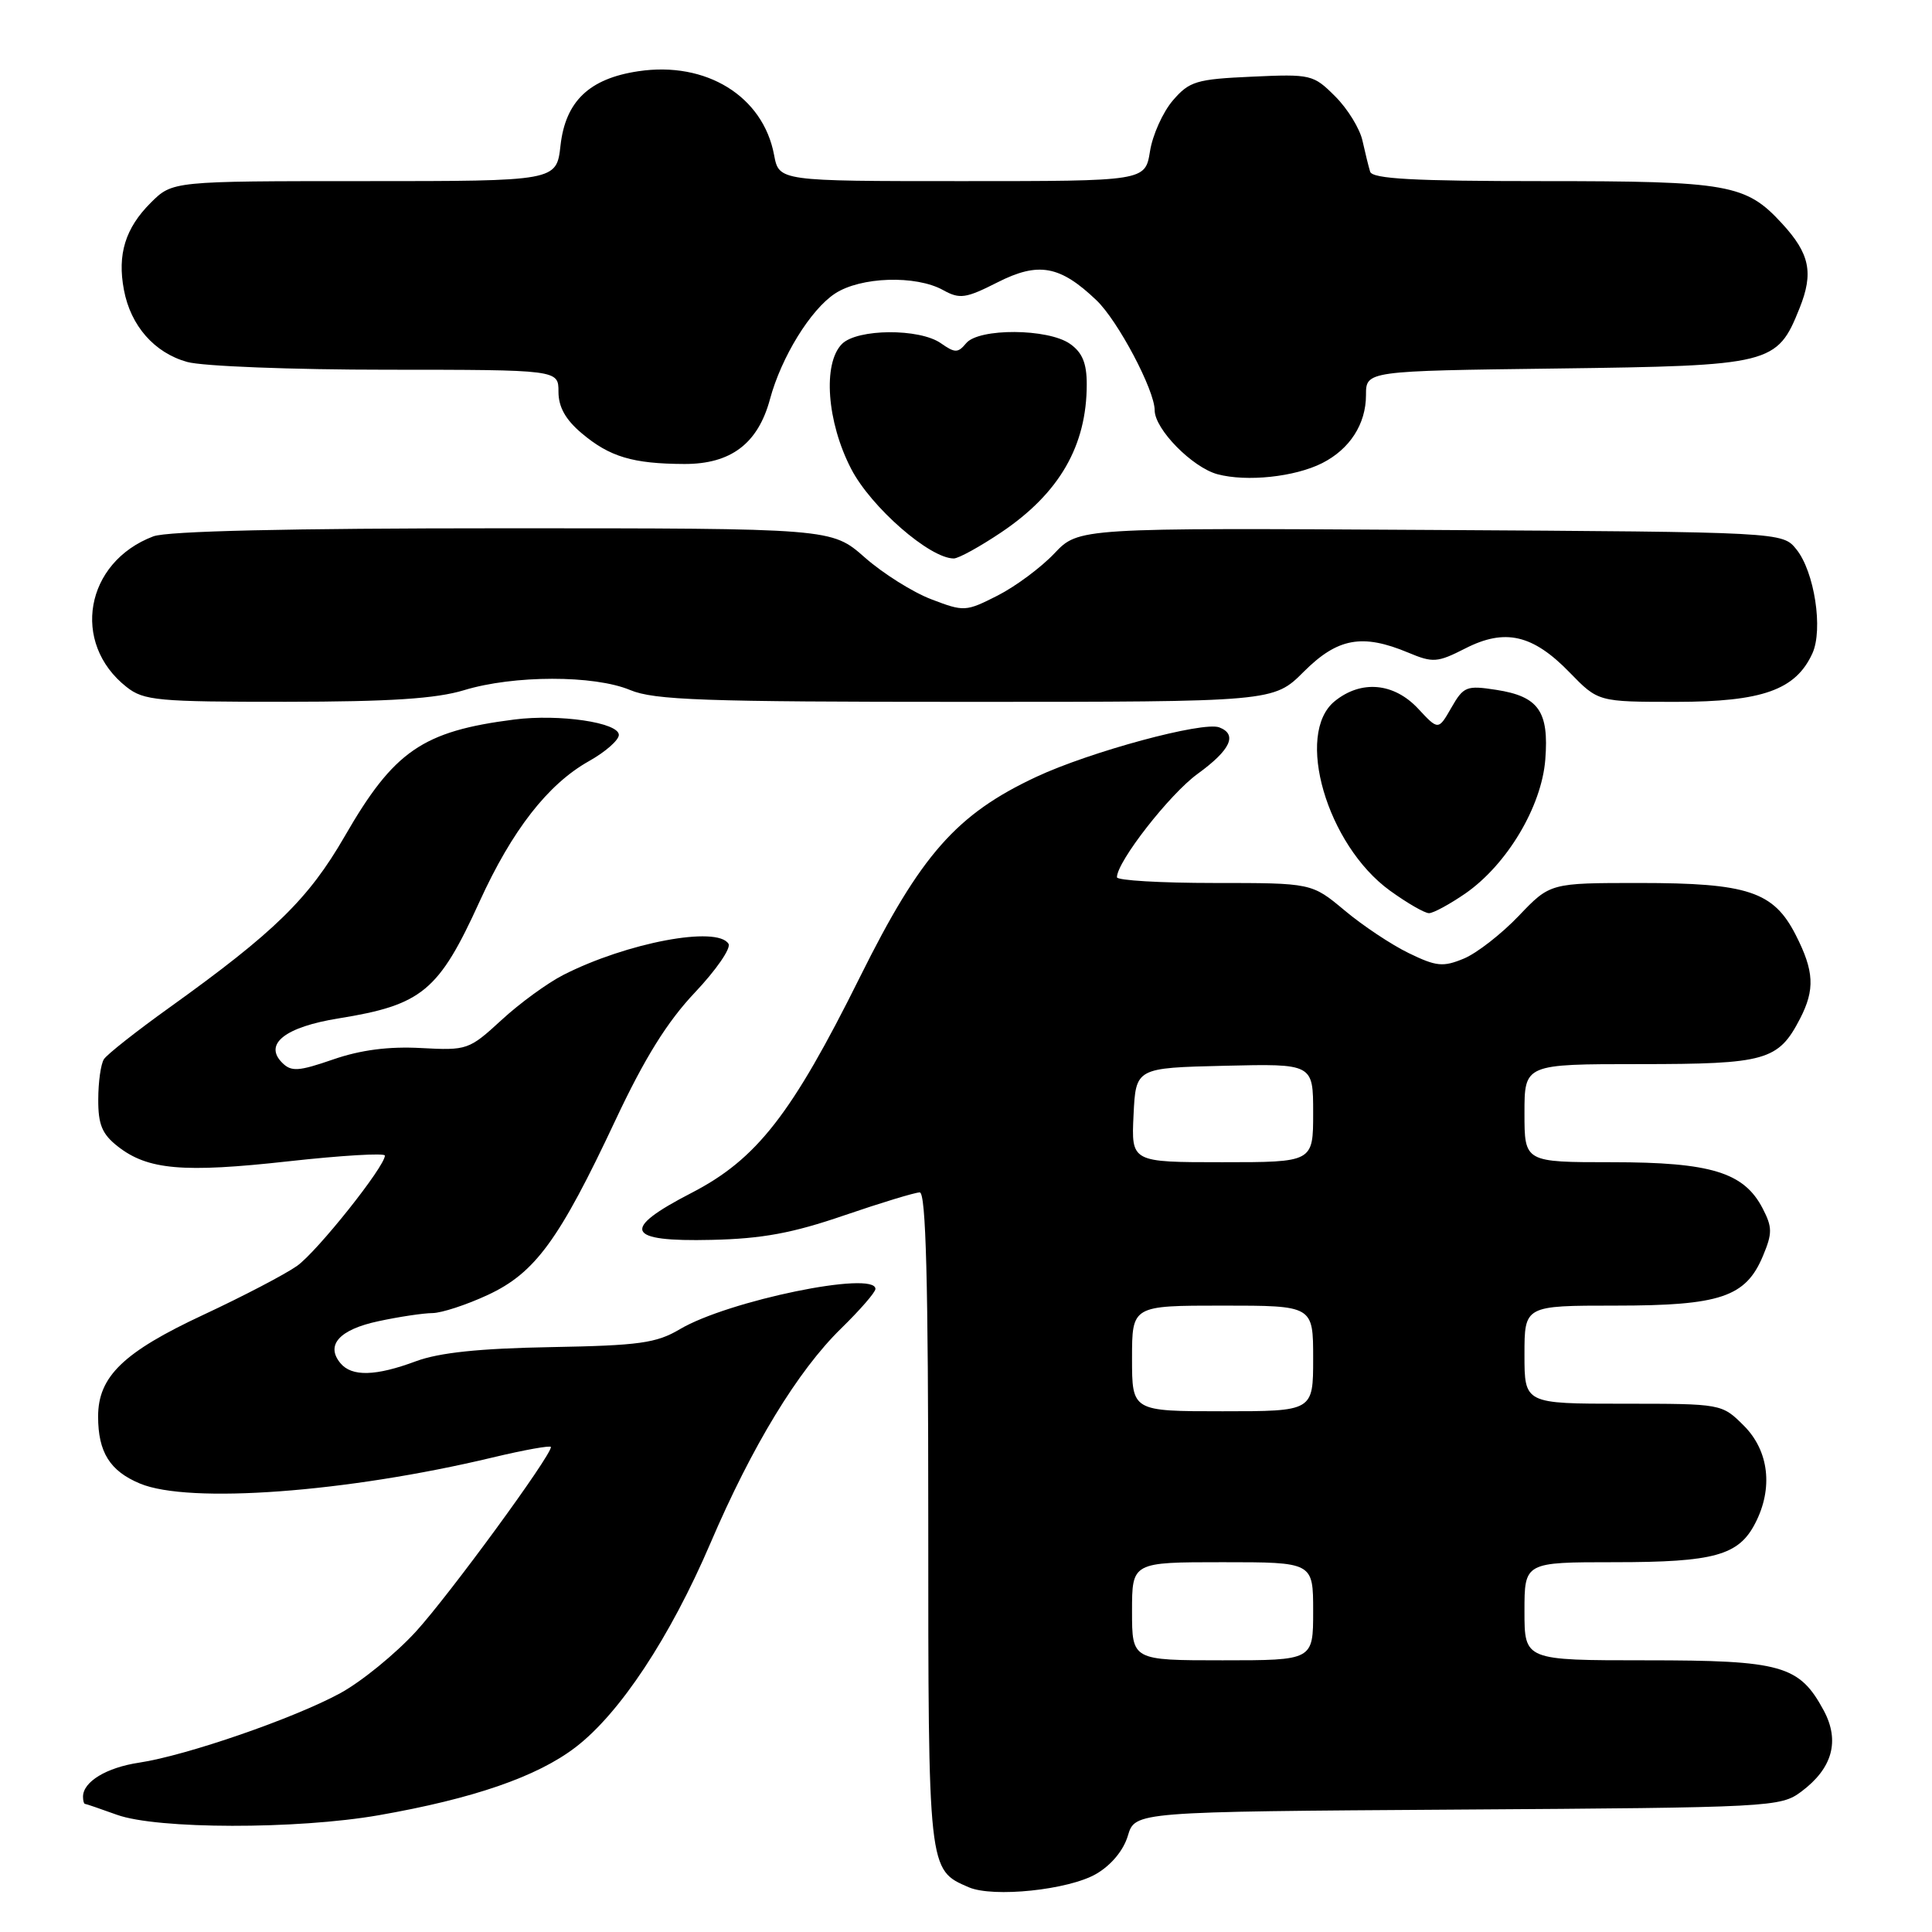 <?xml version="1.0" encoding="UTF-8" standalone="no"?>
<!DOCTYPE svg PUBLIC "-//W3C//DTD SVG 1.1//EN" "http://www.w3.org/Graphics/SVG/1.1/DTD/svg11.dtd" >
<svg xmlns="http://www.w3.org/2000/svg" xmlns:xlink="http://www.w3.org/1999/xlink" version="1.1" viewBox="0 0 256 256">
 <g >
 <path fill="currentColor"
d=" M 145.24 248.31 C 147.24 247.15 148.87 245.19 149.45 243.24 C 150.40 240.06 150.40 240.06 193.13 239.78 C 234.76 239.51 235.93 239.45 238.68 237.40 C 242.82 234.31 243.82 230.68 241.65 226.64 C 238.42 220.66 236.09 220.00 218.10 220.00 C 202.00 220.00 202.00 220.00 202.00 213.50 C 202.00 207.00 202.00 207.00 213.95 207.00 C 227.14 207.00 230.38 206.10 232.57 201.85 C 234.98 197.21 234.40 192.25 231.08 188.92 C 228.15 186.00 228.15 186.00 215.08 186.00 C 202.00 186.00 202.00 186.00 202.00 179.50 C 202.00 173.00 202.00 173.00 214.05 173.00 C 227.95 173.00 231.32 171.87 233.60 166.42 C 234.86 163.41 234.85 162.61 233.56 160.12 C 231.09 155.35 226.71 154.00 213.60 154.00 C 202.00 154.00 202.00 154.00 202.00 147.50 C 202.00 141.00 202.00 141.00 217.28 141.00 C 233.99 141.00 235.64 140.53 238.51 134.99 C 240.51 131.11 240.39 128.68 237.94 123.88 C 235.01 118.13 231.60 117.00 217.23 117.00 C 205.40 117.00 205.40 117.00 201.24 121.36 C 198.95 123.76 195.68 126.31 193.96 127.02 C 191.21 128.16 190.32 128.07 186.66 126.29 C 184.37 125.18 180.54 122.63 178.16 120.63 C 173.81 117.00 173.81 117.00 160.91 117.00 C 153.81 117.00 148.00 116.66 148.00 116.24 C 148.00 114.18 154.99 105.22 158.69 102.54 C 163.06 99.37 164.01 97.32 161.56 96.38 C 159.40 95.56 144.45 99.60 137.31 102.94 C 126.74 107.89 122.00 113.26 113.97 129.42 C 104.89 147.69 100.27 153.61 91.60 158.08 C 82.20 162.93 82.91 164.56 94.28 164.29 C 101.01 164.14 105.03 163.39 111.87 161.04 C 116.75 159.37 121.25 158.00 121.87 158.00 C 122.69 158.00 123.00 169.74 123.00 201.28 C 123.00 248.04 122.97 247.74 128.36 250.07 C 131.60 251.47 141.57 250.43 145.24 248.31 Z  M 50.17 240.53 C 62.70 238.34 71.15 235.43 76.25 231.53 C 82.13 227.04 88.79 216.96 94.15 204.45 C 99.65 191.60 105.72 181.63 111.44 176.04 C 113.95 173.59 116.00 171.23 116.00 170.79 C 116.00 168.32 96.47 172.34 90.08 176.13 C 86.98 177.97 84.70 178.29 73.00 178.50 C 63.50 178.67 58.20 179.23 55.12 180.37 C 49.78 182.36 46.61 182.44 45.11 180.63 C 43.11 178.23 44.97 176.17 50.13 175.07 C 52.86 174.48 56.09 174.00 57.30 173.99 C 58.51 173.98 61.81 172.90 64.63 171.59 C 70.91 168.67 74.09 164.32 81.56 148.41 C 85.42 140.19 88.42 135.38 92.07 131.52 C 94.89 128.54 96.89 125.64 96.53 125.06 C 95.04 122.64 83.06 124.90 74.65 129.18 C 72.53 130.26 68.83 132.96 66.43 135.18 C 62.15 139.11 61.90 139.20 55.78 138.87 C 51.51 138.64 47.79 139.12 44.15 140.38 C 39.55 141.97 38.60 142.03 37.39 140.82 C 34.91 138.34 37.78 136.08 44.88 134.94 C 55.93 133.16 58.14 131.33 63.54 119.47 C 67.86 110.00 72.59 103.92 78.03 100.86 C 80.21 99.64 82.00 98.07 82.00 97.38 C 82.00 95.74 74.13 94.58 68.15 95.34 C 55.98 96.89 52.19 99.50 45.66 110.84 C 40.88 119.11 36.38 123.51 22.50 133.47 C 18.10 136.62 14.17 139.72 13.77 140.35 C 13.36 140.98 13.02 143.38 13.02 145.68 C 13.00 149.00 13.53 150.28 15.60 151.90 C 19.57 155.02 24.26 155.43 38.21 153.88 C 45.25 153.10 51.00 152.76 51.00 153.12 C 51.00 154.58 42.03 165.84 39.36 167.74 C 37.79 168.85 32.20 171.77 26.95 174.22 C 16.34 179.17 13.00 182.40 13.00 187.70 C 13.00 192.42 14.56 194.92 18.55 196.58 C 25.03 199.29 45.93 197.75 65.25 193.13 C 69.51 192.11 73.00 191.49 73.00 191.74 C 73.00 192.94 59.52 211.36 55.12 216.18 C 52.40 219.15 47.89 222.83 45.08 224.36 C 38.94 227.70 24.69 232.62 18.44 233.56 C 14.10 234.21 11.00 236.09 11.00 238.07 C 11.00 238.58 11.11 239.01 11.25 239.02 C 11.39 239.02 13.30 239.68 15.50 240.47 C 20.83 242.39 39.31 242.42 50.17 240.53 Z  M 194.17 118.39 C 199.69 114.55 204.27 106.89 204.76 100.64 C 205.26 94.25 203.87 92.28 198.27 91.41 C 194.33 90.80 193.93 90.95 192.32 93.76 C 190.59 96.78 190.59 96.78 187.90 93.89 C 184.69 90.46 180.36 90.07 176.86 92.91 C 171.53 97.23 175.82 111.96 184.17 118.01 C 186.44 119.65 188.77 121.00 189.35 121.00 C 189.92 121.00 192.09 119.82 194.17 118.39 Z  M 61.50 91.45 C 68.06 89.45 78.72 89.44 83.49 91.43 C 86.69 92.77 93.23 93.00 128.00 93.00 C 168.76 93.00 168.76 93.00 172.76 89.00 C 177.24 84.53 180.51 83.93 186.61 86.48 C 189.88 87.85 190.46 87.80 194.16 85.92 C 199.42 83.23 203.11 84.08 207.98 89.10 C 211.77 93.00 211.77 93.00 222.13 93.00 C 233.52 92.99 237.94 91.42 240.15 86.58 C 241.60 83.40 240.42 75.75 238.03 72.79 C 236.18 70.50 236.18 70.50 189.55 70.22 C 142.92 69.94 142.92 69.94 139.71 73.33 C 137.94 75.20 134.56 77.71 132.18 78.92 C 127.98 81.05 127.74 81.07 123.41 79.41 C 120.96 78.48 116.98 75.98 114.57 73.85 C 110.19 70.00 110.19 70.00 66.66 70.00 C 38.25 70.00 22.15 70.37 20.32 71.07 C 11.27 74.49 9.37 85.21 16.77 91.03 C 19.05 92.83 20.88 93.00 37.88 92.99 C 51.71 92.98 57.79 92.58 61.50 91.45 Z  M 132.67 70.54 C 140.38 65.35 144.00 59.07 144.00 50.91 C 144.00 48.12 143.41 46.70 141.78 45.56 C 138.86 43.51 129.69 43.46 128.02 45.48 C 126.93 46.79 126.54 46.79 124.67 45.48 C 121.83 43.49 113.60 43.55 111.57 45.57 C 108.99 48.16 109.56 55.92 112.79 62.14 C 115.42 67.21 123.20 74.00 126.38 74.00 C 127.01 74.00 129.84 72.44 132.67 70.54 Z  M 175.19 61.37 C 178.85 59.52 181.00 56.19 181.00 52.35 C 181.00 49.15 181.00 49.15 206.25 48.83 C 234.78 48.46 235.47 48.29 238.45 40.84 C 240.33 36.15 239.81 33.62 236.14 29.63 C 231.34 24.40 229.08 24.00 204.50 24.00 C 187.32 24.00 181.85 23.70 181.55 22.75 C 181.34 22.06 180.88 20.20 180.53 18.62 C 180.18 17.04 178.56 14.40 176.92 12.77 C 174.03 9.88 173.71 9.80 165.88 10.16 C 158.51 10.49 157.60 10.77 155.41 13.31 C 154.09 14.85 152.72 17.88 152.38 20.05 C 151.74 24.00 151.74 24.00 127.48 24.00 C 103.22 24.00 103.22 24.00 102.57 20.53 C 101.11 12.74 93.56 8.09 84.58 9.44 C 78.08 10.41 74.93 13.42 74.27 19.28 C 73.74 24.00 73.74 24.00 48.29 24.00 C 22.85 24.00 22.85 24.00 19.97 26.87 C 16.60 30.24 15.53 33.71 16.42 38.41 C 17.31 43.17 20.46 46.75 24.80 47.96 C 26.83 48.53 38.74 48.99 51.25 48.99 C 74.00 49.00 74.00 49.00 74.00 51.91 C 74.00 53.93 74.94 55.61 77.08 57.41 C 80.79 60.54 83.85 61.45 90.67 61.48 C 96.85 61.50 100.44 58.78 102.03 52.88 C 103.53 47.32 107.40 41.03 110.64 38.90 C 114.03 36.67 121.35 36.43 124.97 38.44 C 127.17 39.66 127.96 39.55 132.18 37.41 C 137.60 34.66 140.46 35.18 145.28 39.78 C 148.13 42.49 153.00 51.70 153.00 54.36 C 153.00 56.87 157.99 61.94 161.33 62.84 C 165.20 63.87 171.56 63.20 175.19 61.37 Z  M 150.00 213.50 C 150.00 207.00 150.00 207.00 162.00 207.00 C 174.00 207.00 174.00 207.00 174.00 213.50 C 174.00 220.00 174.00 220.00 162.00 220.00 C 150.00 220.00 150.00 220.00 150.00 213.50 Z  M 150.00 180.00 C 150.00 173.00 150.00 173.00 162.00 173.00 C 174.00 173.00 174.00 173.00 174.00 180.00 C 174.00 187.00 174.00 187.00 162.00 187.00 C 150.00 187.00 150.00 187.00 150.00 180.00 Z  M 150.20 147.75 C 150.50 141.50 150.50 141.50 162.25 141.22 C 174.00 140.94 174.00 140.94 174.00 147.47 C 174.00 154.00 174.00 154.00 161.95 154.00 C 149.90 154.00 149.90 154.00 150.20 147.75 Z "/>
</g>
</svg>